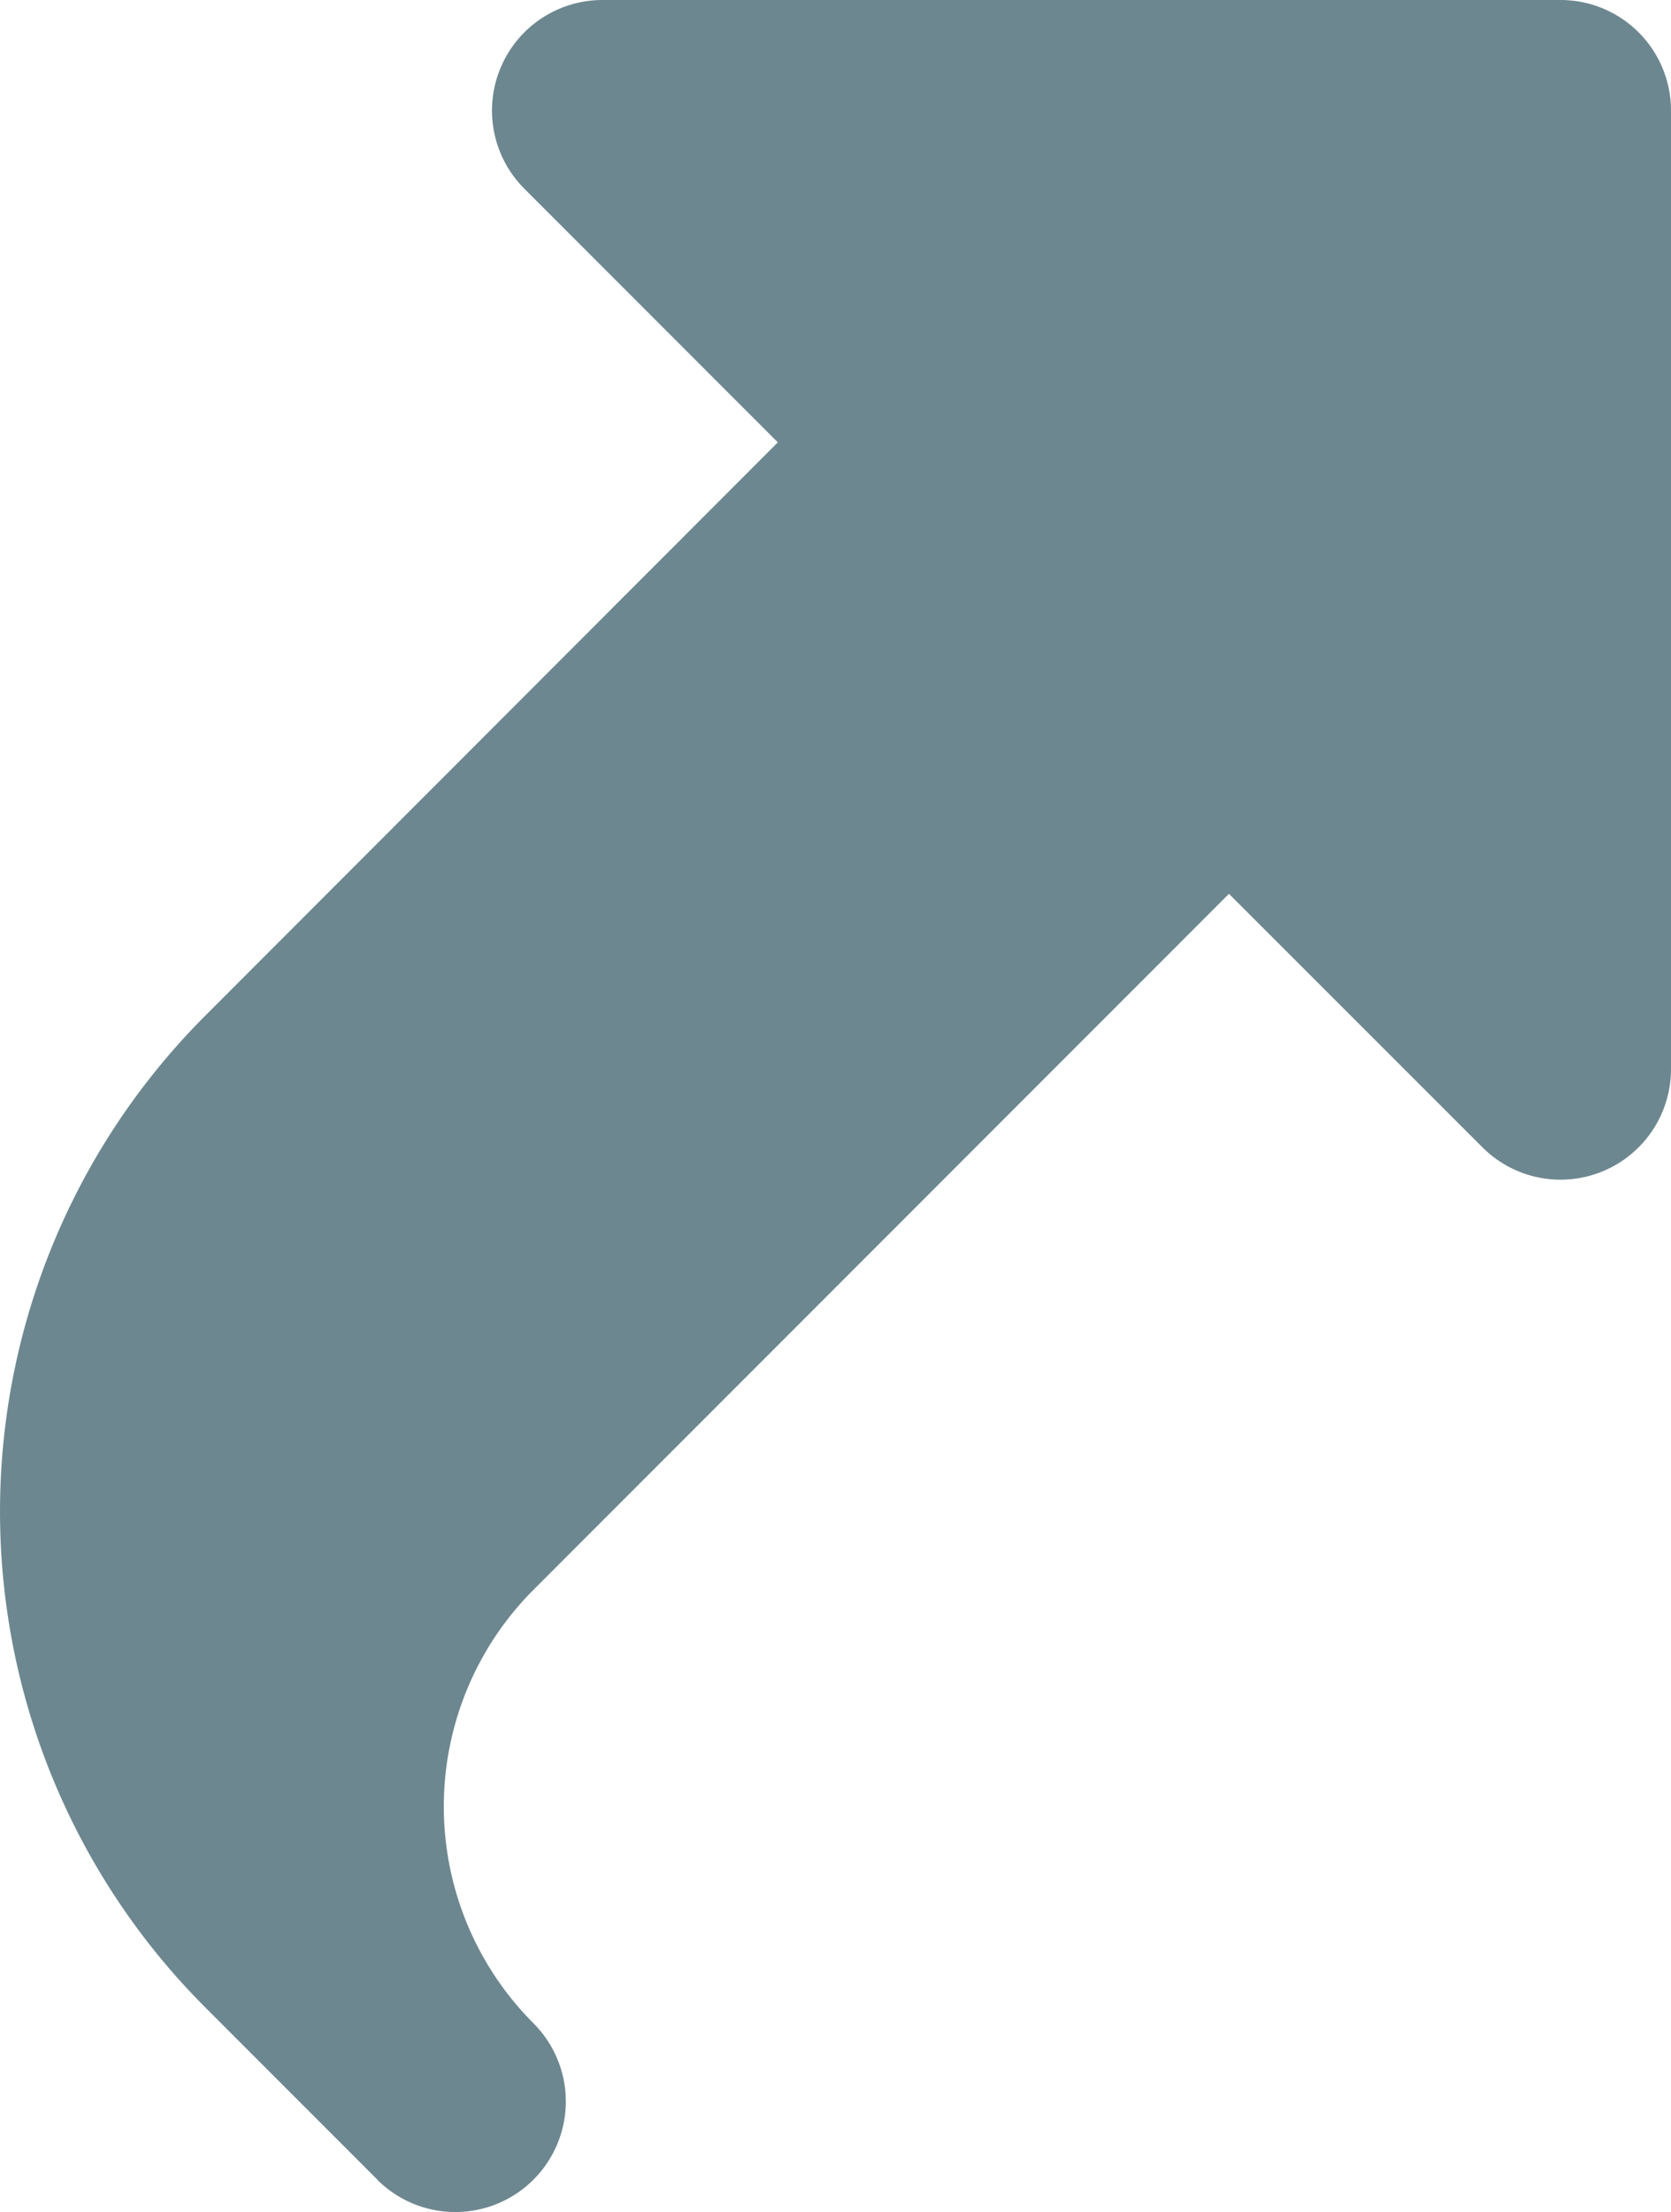 <svg xmlns="http://www.w3.org/2000/svg" width="9.56" height="12.646" viewBox="0 0 9.56 12.646">
                    <path id="Path" d="M2.158,12.46l-.987-.987a4.009,4.009,0,0,1,0-5.663L4.45,2.529,3,1.079A.632.632,0,0,1,3.448,0h5.48A.632.632,0,0,1,9.56.632v5.48a.632.632,0,0,1-1.079.447L7.031,5.11,3.052,9.089a1.753,1.753,0,0,0,0,2.478.632.632,0,1,1-.894.894Z" fill="#6d8790"/>
                </svg>